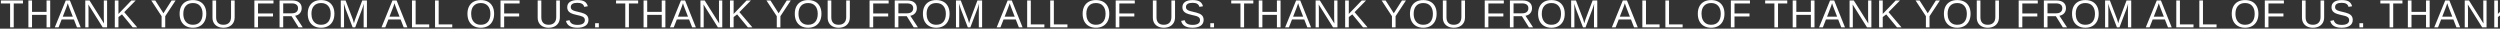<svg width="1920" height="22" viewBox="0 0 1920 22" fill="none" xmlns="http://www.w3.org/2000/svg">
<rect x="0" y="0" width="1920" height="22" fill="#333333" stroke="none"/>
<path d="M10.547 2.646V21H7.764V2.646H0.674V0.36H17.637V2.646H10.547ZM24.599 11.435V21H21.801V0.36H24.599V9.091H35.761V0.36H38.559V21H35.761V11.435H24.599ZM47.352 14.965L44.978 21H42.078L50.501 0.36H53.68L61.971 21H59.114L56.756 14.965H47.352ZM52.054 2.47C51.888 3.017 51.688 3.627 51.453 4.301C51.228 4.965 51.019 5.551 50.823 6.059L48.201 12.782H55.921L53.27 5.971C53.133 5.629 52.952 5.146 52.727 4.521C52.503 3.896 52.278 3.212 52.054 2.47ZM67.981 7.289V21H65.49V0.36H68.742L79.904 18.056C79.787 16.132 79.728 14.745 79.728 13.896V0.36H82.248V21H78.879L67.834 3.422C67.853 4.066 67.883 4.711 67.922 5.355C67.961 6 67.981 6.645 67.981 7.289ZM90.968 13.09V21H88.17V0.36H90.968V10.702L100.914 0.36H104.21L95.421 9.325L105.382 21H101.91L93.663 11.039L90.968 13.09ZM126.894 12.445V21H124.11V12.445L116.171 0.36H119.247L125.531 10.19L131.786 0.36H134.862L126.894 12.445ZM158.421 10.585C158.421 12.792 158.001 14.696 157.161 16.298C156.331 17.899 155.149 19.135 153.616 20.004C152.083 20.863 150.267 21.293 148.167 21.293C146.058 21.293 144.236 20.863 142.703 20.004C141.18 19.145 140.003 17.914 139.173 16.312C138.353 14.711 137.942 12.802 137.942 10.585C137.942 8.378 138.348 6.493 139.158 4.931C139.979 3.358 141.15 2.152 142.674 1.312C144.207 0.473 146.048 0.053 148.196 0.053C150.306 0.053 152.122 0.468 153.646 1.298C155.179 2.128 156.355 3.329 157.176 4.901C158.006 6.464 158.421 8.358 158.421 10.585ZM155.564 10.585C155.564 8.017 154.92 6 153.631 4.535C152.352 3.07 150.54 2.338 148.196 2.338C145.833 2.338 144.007 3.061 142.718 4.506C141.429 5.951 140.784 7.978 140.784 10.585C140.784 12.304 141.077 13.798 141.663 15.067C142.249 16.327 143.094 17.304 144.197 17.997C145.301 18.681 146.624 19.023 148.167 19.023C150.55 19.023 152.376 18.29 153.646 16.825C154.925 15.351 155.564 13.271 155.564 10.585ZM171.579 21.293C169.89 21.293 168.415 20.98 167.155 20.355C165.896 19.73 164.919 18.837 164.226 17.675C163.532 16.513 163.186 15.121 163.186 13.5V0.36H165.983V13.266C165.983 15.15 166.462 16.581 167.419 17.558C168.376 18.534 169.758 19.023 171.564 19.023C173.42 19.023 174.86 18.52 175.886 17.514C176.921 16.498 177.438 15.019 177.438 13.075V0.36H180.222V13.236C180.222 14.906 179.865 16.342 179.152 17.543C178.449 18.744 177.448 19.672 176.149 20.326C174.86 20.971 173.337 21.293 171.579 21.293ZM198.159 12.636V21H195.361V0.36H210.024V2.646H198.159V10.321H209.673V12.636H198.159ZM217.499 12.431V21H214.701V0.36H224.413C226.737 0.36 228.529 0.883 229.789 1.928C231.059 2.963 231.693 4.408 231.693 6.264C231.693 7.797 231.244 9.086 230.346 10.131C229.457 11.176 228.227 11.835 226.654 12.108L232.514 21H229.291L223.93 12.431H217.499ZM228.881 6.293C228.881 5.092 228.471 4.179 227.65 3.554C226.84 2.919 225.668 2.602 224.135 2.602H217.499V10.219H224.252C225.727 10.219 226.864 9.877 227.665 9.193C228.476 8.5 228.881 7.533 228.881 6.293ZM256.819 10.585C256.819 12.792 256.399 14.696 255.56 16.298C254.729 17.899 253.548 19.135 252.015 20.004C250.481 20.863 248.665 21.293 246.565 21.293C244.456 21.293 242.635 20.863 241.102 20.004C239.578 19.145 238.401 17.914 237.571 16.312C236.751 14.711 236.341 12.802 236.341 10.585C236.341 8.378 236.746 6.493 237.557 4.931C238.377 3.358 239.549 2.152 241.072 1.312C242.605 0.473 244.446 0.053 246.595 0.053C248.704 0.053 250.521 0.468 252.044 1.298C253.577 2.128 254.754 3.329 255.574 4.901C256.404 6.464 256.819 8.358 256.819 10.585ZM253.963 10.585C253.963 8.017 253.318 6 252.029 4.535C250.75 3.07 248.938 2.338 246.595 2.338C244.231 2.338 242.405 3.061 241.116 4.506C239.827 5.951 239.183 7.978 239.183 10.585C239.183 12.304 239.476 13.798 240.062 15.067C240.647 16.327 241.492 17.304 242.596 17.997C243.699 18.681 245.022 19.023 246.565 19.023C248.948 19.023 250.774 18.29 252.044 16.825C253.323 15.351 253.963 13.271 253.963 10.585ZM264.221 7.23V21H261.73V0.36H265.407L270.9 14.672C271.096 15.248 271.281 15.868 271.457 16.532C271.643 17.186 271.765 17.66 271.823 17.953C271.882 17.689 271.979 17.328 272.116 16.869C272.253 16.4 272.39 15.951 272.526 15.521C272.663 15.092 272.761 14.809 272.819 14.672L278.21 0.36H281.799V21H279.279V7.23C279.279 6.469 279.289 5.722 279.309 4.989C279.338 4.257 279.372 3.539 279.411 2.836C279.167 3.705 278.938 4.486 278.723 5.18C278.518 5.863 278.317 6.449 278.122 6.938L272.79 21H270.827L265.422 6.938L264.118 2.836C264.138 3.568 264.157 4.301 264.177 5.033C264.206 5.766 264.221 6.498 264.221 7.23ZM298.271 14.965L295.898 21H292.998L301.421 0.36H304.6L312.891 21H310.034L307.676 14.965H298.271ZM302.974 2.47C302.808 3.017 302.607 3.627 302.373 4.301C302.148 4.965 301.938 5.551 301.743 6.059L299.121 12.782H306.841L304.189 5.971C304.053 5.629 303.872 5.146 303.647 4.521C303.423 3.896 303.198 3.212 302.974 2.47ZM329.638 18.715V21H316.41V0.36H319.208V18.715H329.638ZM347.337 18.715V21H334.109V0.36H336.907V18.715H347.337ZM379.483 10.585C379.483 12.792 379.063 14.696 378.224 16.298C377.394 17.899 376.212 19.135 374.679 20.004C373.146 20.863 371.329 21.293 369.229 21.293C367.12 21.293 365.299 20.863 363.766 20.004C362.242 19.145 361.065 17.914 360.235 16.312C359.415 14.711 359.005 12.802 359.005 10.585C359.005 8.378 359.41 6.493 360.221 4.931C361.041 3.358 362.213 2.152 363.736 1.312C365.27 0.473 367.11 0.053 369.259 0.053C371.368 0.053 373.185 0.468 374.708 1.298C376.241 2.128 377.418 3.329 378.238 4.901C379.068 6.464 379.483 8.358 379.483 10.585ZM376.627 10.585C376.627 8.017 375.982 6 374.693 4.535C373.414 3.07 371.603 2.338 369.259 2.338C366.896 2.338 365.069 3.061 363.78 4.506C362.491 5.951 361.847 7.978 361.847 10.585C361.847 12.304 362.14 13.798 362.726 15.067C363.312 16.327 364.156 17.304 365.26 17.997C366.363 18.681 367.687 19.023 369.229 19.023C371.612 19.023 373.438 18.29 374.708 16.825C375.987 15.351 376.627 13.271 376.627 10.585ZM387.192 12.636V21H384.395V0.36H399.058V2.646H387.192V10.321H398.706V12.636H387.192ZM421.331 21.293C419.642 21.293 418.167 20.98 416.907 20.355C415.647 19.73 414.671 18.837 413.978 17.675C413.284 16.513 412.938 15.121 412.938 13.5V0.36H415.735V13.266C415.735 15.15 416.214 16.581 417.171 17.558C418.128 18.534 419.51 19.023 421.316 19.023C423.172 19.023 424.612 18.52 425.638 17.514C426.673 16.498 427.19 15.019 427.19 13.075V0.36H429.974V13.236C429.974 14.906 429.617 16.342 428.904 17.543C428.201 18.744 427.2 19.672 425.901 20.326C424.612 20.971 423.089 21.293 421.331 21.293ZM451.936 15.302C451.936 17.206 451.188 18.681 449.694 19.726C448.21 20.77 446.115 21.293 443.41 21.293C438.381 21.293 435.466 19.545 434.665 16.049L437.375 15.507C437.688 16.747 438.352 17.66 439.367 18.246C440.383 18.822 441.765 19.11 443.513 19.11C445.319 19.11 446.711 18.803 447.688 18.188C448.674 17.562 449.167 16.649 449.167 15.448C449.167 14.774 449.011 14.227 448.698 13.808C448.396 13.388 447.966 13.041 447.409 12.768C446.853 12.494 446.188 12.265 445.417 12.079C444.646 11.894 443.791 11.693 442.854 11.479C441.77 11.234 440.861 10.995 440.129 10.761C439.406 10.526 438.811 10.282 438.342 10.028C437.873 9.765 437.473 9.486 437.141 9.193C436.652 8.744 436.276 8.222 436.013 7.626C435.759 7.03 435.632 6.347 435.632 5.575C435.632 3.808 436.306 2.445 437.653 1.488C439.011 0.531 440.949 0.053 443.469 0.053C445.812 0.053 447.604 0.414 448.845 1.137C450.085 1.85 450.954 3.07 451.452 4.799L448.698 5.282C448.396 4.188 447.819 3.397 446.97 2.909C446.12 2.411 444.943 2.162 443.439 2.162C441.789 2.162 440.529 2.436 439.66 2.982C438.791 3.529 438.356 4.345 438.356 5.429C438.356 6.063 438.522 6.591 438.854 7.011C439.196 7.421 439.685 7.768 440.319 8.051C440.915 8.334 442.18 8.69 444.113 9.12C444.904 9.306 445.686 9.501 446.457 9.706C447.229 9.901 447.956 10.15 448.64 10.453C449.04 10.619 449.421 10.824 449.782 11.068C450.153 11.303 450.476 11.576 450.749 11.889C451.12 12.299 451.408 12.782 451.613 13.339C451.828 13.896 451.936 14.55 451.936 15.302ZM459.908 17.792V21H457.052V17.792H459.908ZM483.002 2.646V21H480.219V2.646H473.129V0.36H490.092V2.646H483.002ZM497.054 11.435V21H494.256V0.36H497.054V9.091H508.216V0.36H511.014V21H508.216V11.435H497.054ZM519.807 14.965L517.434 21H514.533L522.956 0.36H526.135L534.426 21H531.569L529.211 14.965H519.807ZM524.509 2.47C524.343 3.017 524.143 3.627 523.908 4.301C523.684 4.965 523.474 5.551 523.278 6.059L520.656 12.782H528.376L525.725 5.971C525.588 5.629 525.407 5.146 525.183 4.521C524.958 3.896 524.733 3.212 524.509 2.47ZM540.436 7.289V21H537.945V0.36H541.197L552.359 18.056C552.242 16.132 552.184 14.745 552.184 13.896V0.36H554.703V21H551.334L540.289 3.422C540.309 4.066 540.338 4.711 540.377 5.355C540.416 6 540.436 6.645 540.436 7.289ZM563.423 13.09V21H560.625V0.36H563.423V10.702L573.369 0.36H576.665L567.876 9.325L577.837 21H574.365L566.118 11.039L563.423 13.09ZM599.349 12.445V21H596.565V12.445L588.626 0.36H591.702L597.986 10.19L604.241 0.36H607.317L599.349 12.445ZM630.876 10.585C630.876 12.792 630.456 14.696 629.616 16.298C628.786 17.899 627.604 19.135 626.071 20.004C624.538 20.863 622.722 21.293 620.622 21.293C618.513 21.293 616.691 20.863 615.158 20.004C613.635 19.145 612.458 17.914 611.628 16.312C610.808 14.711 610.397 12.802 610.397 10.585C610.397 8.378 610.803 6.493 611.613 4.931C612.434 3.358 613.605 2.152 615.129 1.312C616.662 0.473 618.503 0.053 620.651 0.053C622.761 0.053 624.577 0.468 626.101 1.298C627.634 2.128 628.811 3.329 629.631 4.901C630.461 6.464 630.876 8.358 630.876 10.585ZM628.02 10.585C628.02 8.017 627.375 6 626.086 4.535C624.807 3.07 622.995 2.338 620.651 2.338C618.288 2.338 616.462 3.061 615.173 4.506C613.884 5.951 613.239 7.978 613.239 10.585C613.239 12.304 613.532 13.798 614.118 15.067C614.704 16.327 615.549 17.304 616.652 17.997C617.756 18.681 619.079 19.023 620.622 19.023C623.005 19.023 624.831 18.29 626.101 16.825C627.38 15.351 628.02 13.271 628.02 10.585ZM644.034 21.293C642.345 21.293 640.87 20.98 639.61 20.355C638.351 19.73 637.374 18.837 636.681 17.675C635.987 16.513 635.641 15.121 635.641 13.5V0.36H638.438V13.266C638.438 15.15 638.917 16.581 639.874 17.558C640.831 18.534 642.213 19.023 644.02 19.023C645.875 19.023 647.315 18.52 648.341 17.514C649.376 16.498 649.894 15.019 649.894 13.075V0.36H652.677V13.236C652.677 14.906 652.32 16.342 651.607 17.543C650.904 18.744 649.903 19.672 648.604 20.326C647.315 20.971 645.792 21.293 644.034 21.293ZM670.614 12.636V21H667.816V0.36H682.479V2.646H670.614V10.321H682.128V12.636H670.614ZM689.954 12.431V21H687.156V0.36H696.868C699.192 0.36 700.984 0.883 702.244 1.928C703.514 2.963 704.148 4.408 704.148 6.264C704.148 7.797 703.699 9.086 702.801 10.131C701.912 11.176 700.682 11.835 699.109 12.108L704.969 21H701.746L696.385 12.431H689.954ZM701.336 6.293C701.336 5.092 700.926 4.179 700.105 3.554C699.295 2.919 698.123 2.602 696.59 2.602H689.954V10.219H696.707C698.182 10.219 699.319 9.877 700.12 9.193C700.931 8.5 701.336 7.533 701.336 6.293ZM729.274 10.585C729.274 12.792 728.854 14.696 728.015 16.298C727.185 17.899 726.003 19.135 724.47 20.004C722.937 20.863 721.12 21.293 719.021 21.293C716.911 21.293 715.09 20.863 713.557 20.004C712.033 19.145 710.856 17.914 710.026 16.312C709.206 14.711 708.796 12.802 708.796 10.585C708.796 8.378 709.201 6.493 710.012 4.931C710.832 3.358 712.004 2.152 713.527 1.312C715.061 0.473 716.901 0.053 719.05 0.053C721.159 0.053 722.976 0.468 724.499 1.298C726.032 2.128 727.209 3.329 728.029 4.901C728.859 6.464 729.274 8.358 729.274 10.585ZM726.418 10.585C726.418 8.017 725.773 6 724.484 4.535C723.205 3.07 721.394 2.338 719.05 2.338C716.687 2.338 714.86 3.061 713.571 4.506C712.282 5.951 711.638 7.978 711.638 10.585C711.638 12.304 711.931 13.798 712.517 15.067C713.103 16.327 713.947 17.304 715.051 17.997C716.154 18.681 717.478 19.023 719.021 19.023C721.403 19.023 723.229 18.29 724.499 16.825C725.778 15.351 726.418 13.271 726.418 10.585ZM736.676 7.23V21H734.186V0.36H737.862L743.355 14.672C743.551 15.248 743.736 15.868 743.912 16.532C744.098 17.186 744.22 17.66 744.278 17.953C744.337 17.689 744.435 17.328 744.571 16.869C744.708 16.4 744.845 15.951 744.981 15.521C745.118 15.092 745.216 14.809 745.274 14.672L750.665 0.36H754.254V21H751.734V7.23C751.734 6.469 751.744 5.722 751.764 4.989C751.793 4.257 751.827 3.539 751.866 2.836C751.622 3.705 751.393 4.486 751.178 5.18C750.973 5.863 750.772 6.449 750.577 6.938L745.245 21H743.282L737.877 6.938L736.573 2.836C736.593 3.568 736.612 4.301 736.632 5.033C736.661 5.766 736.676 6.498 736.676 7.23ZM770.727 14.965L768.354 21H765.453L773.876 0.36H777.055L785.346 21H782.489L780.131 14.965H770.727ZM775.429 2.47C775.263 3.017 775.062 3.627 774.828 4.301C774.604 4.965 774.394 5.551 774.198 6.059L771.576 12.782H779.296L776.645 5.971C776.508 5.629 776.327 5.146 776.103 4.521C775.878 3.896 775.653 3.212 775.429 2.47ZM802.093 18.715V21H788.865V0.36H791.663V18.715H802.093ZM819.792 18.715V21H806.564V0.36H809.362V18.715H819.792ZM851.938 10.585C851.938 12.792 851.519 14.696 850.679 16.298C849.849 17.899 848.667 19.135 847.134 20.004C845.601 20.863 843.784 21.293 841.685 21.293C839.575 21.293 837.754 20.863 836.221 20.004C834.697 19.145 833.521 17.914 832.69 16.312C831.87 14.711 831.46 12.802 831.46 10.585C831.46 8.378 831.865 6.493 832.676 4.931C833.496 3.358 834.668 2.152 836.191 1.312C837.725 0.473 839.565 0.053 841.714 0.053C843.823 0.053 845.64 0.468 847.163 1.298C848.696 2.128 849.873 3.329 850.693 4.901C851.523 6.464 851.938 8.358 851.938 10.585ZM849.082 10.585C849.082 8.017 848.438 6 847.148 4.535C845.869 3.07 844.058 2.338 841.714 2.338C839.351 2.338 837.524 3.061 836.235 4.506C834.946 5.951 834.302 7.978 834.302 10.585C834.302 12.304 834.595 13.798 835.181 15.067C835.767 16.327 836.611 17.304 837.715 17.997C838.818 18.681 840.142 19.023 841.685 19.023C844.067 19.023 845.894 18.29 847.163 16.825C848.442 15.351 849.082 13.271 849.082 10.585ZM859.647 12.636V21H856.85V0.36H871.513V2.646H859.647V10.321H871.161V12.636H859.647ZM893.786 21.293C892.097 21.293 890.622 20.98 889.362 20.355C888.103 19.73 887.126 18.837 886.433 17.675C885.739 16.513 885.393 15.121 885.393 13.5V0.36H888.19V13.266C888.19 15.15 888.669 16.581 889.626 17.558C890.583 18.534 891.965 19.023 893.771 19.023C895.627 19.023 897.067 18.52 898.093 17.514C899.128 16.498 899.646 15.019 899.646 13.075V0.36H902.429V13.236C902.429 14.906 902.072 16.342 901.359 17.543C900.656 18.744 899.655 19.672 898.356 20.326C897.067 20.971 895.544 21.293 893.786 21.293ZM924.391 15.302C924.391 17.206 923.644 18.681 922.149 19.726C920.665 20.77 918.57 21.293 915.865 21.293C910.836 21.293 907.921 19.545 907.12 16.049L909.83 15.507C910.143 16.747 910.807 17.66 911.822 18.246C912.838 18.822 914.22 19.11 915.968 19.11C917.774 19.11 919.166 18.803 920.143 18.188C921.129 17.562 921.622 16.649 921.622 15.448C921.622 14.774 921.466 14.227 921.153 13.808C920.851 13.388 920.421 13.041 919.864 12.768C919.308 12.494 918.644 12.265 917.872 12.079C917.101 11.894 916.246 11.693 915.309 11.479C914.225 11.234 913.316 10.995 912.584 10.761C911.861 10.526 911.266 10.282 910.797 10.028C910.328 9.765 909.928 9.486 909.596 9.193C909.107 8.744 908.731 8.222 908.468 7.626C908.214 7.03 908.087 6.347 908.087 5.575C908.087 3.808 908.761 2.445 910.108 1.488C911.466 0.531 913.404 0.053 915.924 0.053C918.268 0.053 920.06 0.414 921.3 1.137C922.54 1.85 923.409 3.07 923.907 4.799L921.153 5.282C920.851 4.188 920.274 3.397 919.425 2.909C918.575 2.411 917.398 2.162 915.895 2.162C914.244 2.162 912.984 2.436 912.115 2.982C911.246 3.529 910.812 4.345 910.812 5.429C910.812 6.063 910.978 6.591 911.31 7.011C911.651 7.421 912.14 7.768 912.774 8.051C913.37 8.334 914.635 8.69 916.568 9.12C917.359 9.306 918.141 9.501 918.912 9.706C919.684 9.901 920.411 10.15 921.095 10.453C921.495 10.619 921.876 10.824 922.237 11.068C922.608 11.303 922.931 11.576 923.204 11.889C923.575 12.299 923.863 12.782 924.068 13.339C924.283 13.896 924.391 14.55 924.391 15.302ZM932.363 17.792V21H929.507V17.792H932.363ZM955.457 2.646V21H952.674V2.646H945.584V0.36H962.547V2.646H955.457ZM969.509 11.435V21H966.711V0.36H969.509V9.091H980.671V0.36H983.469V21H980.671V11.435H969.509ZM992.262 14.965L989.889 21H986.988L995.411 0.36H998.59L1006.88 21H1004.02L1001.67 14.965H992.262ZM996.964 2.47C996.798 3.017 996.598 3.627 996.363 4.301C996.139 4.965 995.929 5.551 995.733 6.059L993.111 12.782H1000.83L998.18 5.971C998.043 5.629 997.862 5.146 997.638 4.521C997.413 3.896 997.188 3.212 996.964 2.47ZM1012.89 7.289V21H1010.4V0.36H1013.65L1024.81 18.056C1024.7 16.132 1024.64 14.745 1024.64 13.896V0.36H1027.16V21H1023.79L1012.74 3.422C1012.76 4.066 1012.79 4.711 1012.83 5.355C1012.87 6 1012.89 6.645 1012.89 7.289ZM1035.88 13.09V21H1033.08V0.36H1035.88V10.702L1045.82 0.36H1049.12L1040.33 9.325L1050.29 21H1046.82L1038.57 11.039L1035.88 13.09ZM1071.8 12.445V21H1069.02V12.445L1061.08 0.36H1064.16L1070.44 10.19L1076.7 0.36H1079.77L1071.8 12.445ZM1103.33 10.585C1103.33 12.792 1102.91 14.696 1102.07 16.298C1101.24 17.899 1100.06 19.135 1098.53 20.004C1096.99 20.863 1095.18 21.293 1093.08 21.293C1090.97 21.293 1089.15 20.863 1087.61 20.004C1086.09 19.145 1084.91 17.914 1084.08 16.312C1083.26 14.711 1082.85 12.802 1082.85 10.585C1082.85 8.378 1083.26 6.493 1084.07 4.931C1084.89 3.358 1086.06 2.152 1087.58 1.312C1089.12 0.473 1090.96 0.053 1093.11 0.053C1095.22 0.053 1097.03 0.468 1098.56 1.298C1100.09 2.128 1101.27 3.329 1102.09 4.901C1102.92 6.464 1103.33 8.358 1103.33 10.585ZM1100.47 10.585C1100.47 8.017 1099.83 6 1098.54 4.535C1097.26 3.07 1095.45 2.338 1093.11 2.338C1090.74 2.338 1088.92 3.061 1087.63 4.506C1086.34 5.951 1085.69 7.978 1085.69 10.585C1085.69 12.304 1085.99 13.798 1086.57 15.067C1087.16 16.327 1088 17.304 1089.11 17.997C1090.21 18.681 1091.53 19.023 1093.08 19.023C1095.46 19.023 1097.29 18.29 1098.56 16.825C1099.83 15.351 1100.47 13.271 1100.47 10.585ZM1116.49 21.293C1114.8 21.293 1113.33 20.98 1112.07 20.355C1110.81 19.73 1109.83 18.837 1109.14 17.675C1108.44 16.513 1108.1 15.121 1108.1 13.5V0.36H1110.89V13.266C1110.89 15.15 1111.37 16.581 1112.33 17.558C1113.29 18.534 1114.67 19.023 1116.47 19.023C1118.33 19.023 1119.77 18.52 1120.8 17.514C1121.83 16.498 1122.35 15.019 1122.35 13.075V0.36H1125.13V13.236C1125.13 14.906 1124.78 16.342 1124.06 17.543C1123.36 18.744 1122.36 19.672 1121.06 20.326C1119.77 20.971 1118.25 21.293 1116.49 21.293ZM1143.07 12.636V21H1140.27V0.36H1154.93V2.646H1143.07V10.321H1154.58V12.636H1143.07ZM1162.41 12.431V21H1159.61V0.36H1169.32C1171.65 0.36 1173.44 0.883 1174.7 1.928C1175.97 2.963 1176.6 4.408 1176.6 6.264C1176.6 7.797 1176.15 9.086 1175.26 10.131C1174.37 11.176 1173.14 11.835 1171.56 12.108L1177.42 21H1174.2L1168.84 12.431H1162.41ZM1173.79 6.293C1173.79 5.092 1173.38 4.179 1172.56 3.554C1171.75 2.919 1170.58 2.602 1169.04 2.602H1162.41V10.219H1169.16C1170.64 10.219 1171.77 9.877 1172.58 9.193C1173.39 8.5 1173.79 7.533 1173.79 6.293ZM1201.73 10.585C1201.73 12.792 1201.31 14.696 1200.47 16.298C1199.64 17.899 1198.46 19.135 1196.92 20.004C1195.39 20.863 1193.58 21.293 1191.48 21.293C1189.37 21.293 1187.54 20.863 1186.01 20.004C1184.49 19.145 1183.31 17.914 1182.48 16.312C1181.66 14.711 1181.25 12.802 1181.25 10.585C1181.25 8.378 1181.66 6.493 1182.47 4.931C1183.29 3.358 1184.46 2.152 1185.98 1.312C1187.52 0.473 1189.36 0.053 1191.5 0.053C1193.61 0.053 1195.43 0.468 1196.95 1.298C1198.49 2.128 1199.66 3.329 1200.48 4.901C1201.31 6.464 1201.73 8.358 1201.73 10.585ZM1198.87 10.585C1198.87 8.017 1198.23 6 1196.94 4.535C1195.66 3.07 1193.85 2.338 1191.5 2.338C1189.14 2.338 1187.32 3.061 1186.03 4.506C1184.74 5.951 1184.09 7.978 1184.09 10.585C1184.09 12.304 1184.39 13.798 1184.97 15.067C1185.56 16.327 1186.4 17.304 1187.51 17.997C1188.61 18.681 1189.93 19.023 1191.48 19.023C1193.86 19.023 1195.68 18.29 1196.95 16.825C1198.23 15.351 1198.87 13.271 1198.87 10.585ZM1209.13 7.23V21H1206.64V0.36H1210.32L1215.81 14.672C1216.01 15.248 1216.19 15.868 1216.37 16.532C1216.55 17.186 1216.67 17.66 1216.73 17.953C1216.79 17.689 1216.89 17.328 1217.03 16.869C1217.16 16.4 1217.3 15.951 1217.44 15.521C1217.57 15.092 1217.67 14.809 1217.73 14.672L1223.12 0.36H1226.71V21H1224.19V7.23C1224.19 6.469 1224.2 5.722 1224.22 4.989C1224.25 4.257 1224.28 3.539 1224.32 2.836C1224.08 3.705 1223.85 4.486 1223.63 5.18C1223.43 5.863 1223.23 6.449 1223.03 6.938L1217.7 21H1215.74L1210.33 6.938L1209.03 2.836C1209.05 3.568 1209.07 4.301 1209.09 5.033C1209.12 5.766 1209.13 6.498 1209.13 7.23ZM1243.18 14.965L1240.81 21H1237.91L1246.33 0.36H1249.51L1257.8 21H1254.94L1252.59 14.965H1243.18ZM1247.88 2.47C1247.72 3.017 1247.52 3.627 1247.28 4.301C1247.06 4.965 1246.85 5.551 1246.65 6.059L1244.03 12.782H1251.75L1249.1 5.971C1248.96 5.629 1248.78 5.146 1248.56 4.521C1248.33 3.896 1248.11 3.212 1247.88 2.47ZM1274.55 18.715V21H1261.32V0.36H1264.12V18.715H1274.55ZM1292.25 18.715V21H1279.02V0.36H1281.82V18.715H1292.25ZM1324.39 10.585C1324.39 12.792 1323.97 14.696 1323.13 16.298C1322.3 17.899 1321.12 19.135 1319.59 20.004C1318.06 20.863 1316.24 21.293 1314.14 21.293C1312.03 21.293 1310.21 20.863 1308.68 20.004C1307.15 19.145 1305.98 17.914 1305.15 16.312C1304.33 14.711 1303.92 12.802 1303.92 10.585C1303.92 8.378 1304.32 6.493 1305.13 4.931C1305.95 3.358 1307.12 2.152 1308.65 1.312C1310.18 0.473 1312.02 0.053 1314.17 0.053C1316.28 0.053 1318.09 0.468 1319.62 1.298C1321.15 2.128 1322.33 3.329 1323.15 4.901C1323.98 6.464 1324.39 8.358 1324.39 10.585ZM1321.54 10.585C1321.54 8.017 1320.89 6 1319.6 4.535C1318.32 3.07 1316.51 2.338 1314.17 2.338C1311.81 2.338 1309.98 3.061 1308.69 4.506C1307.4 5.951 1306.76 7.978 1306.76 10.585C1306.76 12.304 1307.05 13.798 1307.64 15.067C1308.22 16.327 1309.07 17.304 1310.17 17.997C1311.27 18.681 1312.6 19.023 1314.14 19.023C1316.52 19.023 1318.35 18.29 1319.62 16.825C1320.9 15.351 1321.54 13.271 1321.54 10.585ZM1332.1 12.636V21H1329.3V0.36H1343.97V2.646H1332.1V10.321H1343.62V12.636H1332.1ZM1365.52 2.646V21H1362.74V2.646H1355.65V0.36H1372.61V2.646H1365.52ZM1379.58 11.435V21H1376.78V0.36H1379.58V9.091H1390.74V0.36H1393.54V21H1390.74V11.435H1379.58ZM1402.33 14.965L1399.96 21H1397.05L1405.48 0.36H1408.66L1416.95 21H1414.09L1411.73 14.965H1402.33ZM1407.03 2.47C1406.86 3.017 1406.66 3.627 1406.43 4.301C1406.21 4.965 1406 5.551 1405.8 6.059L1403.18 12.782H1410.9L1408.25 5.971C1408.11 5.629 1407.93 5.146 1407.7 4.521C1407.48 3.896 1407.25 3.212 1407.03 2.47ZM1422.96 7.289V21H1420.47V0.36H1423.72L1434.88 18.056C1434.76 16.132 1434.71 14.745 1434.71 13.896V0.36H1437.22V21H1433.86L1422.81 3.422C1422.83 4.066 1422.86 4.711 1422.9 5.355C1422.94 6 1422.96 6.645 1422.96 7.289ZM1445.94 13.09V21H1443.15V0.36H1445.94V10.702L1455.89 0.36H1459.19L1450.4 9.325L1460.36 21H1456.89L1448.64 11.039L1445.94 13.09ZM1481.87 12.445V21H1479.09V12.445L1471.15 0.36H1474.22L1480.51 10.19L1486.76 0.36H1489.84L1481.87 12.445ZM1513.4 10.585C1513.4 12.792 1512.98 14.696 1512.14 16.298C1511.31 17.899 1510.13 19.135 1508.59 20.004C1507.06 20.863 1505.24 21.293 1503.14 21.293C1501.03 21.293 1499.21 20.863 1497.68 20.004C1496.16 19.145 1494.98 17.914 1494.15 16.312C1493.33 14.711 1492.92 12.802 1492.92 10.585C1492.92 8.378 1493.32 6.493 1494.13 4.931C1494.96 3.358 1496.13 2.152 1497.65 1.312C1499.18 0.473 1501.02 0.053 1503.17 0.053C1505.28 0.053 1507.1 0.468 1508.62 1.298C1510.16 2.128 1511.33 3.329 1512.15 4.901C1512.98 6.464 1513.4 8.358 1513.4 10.585ZM1510.54 10.585C1510.54 8.017 1509.9 6 1508.61 4.535C1507.33 3.07 1505.52 2.338 1503.17 2.338C1500.81 2.338 1498.98 3.061 1497.69 4.506C1496.41 5.951 1495.76 7.978 1495.76 10.585C1495.76 12.304 1496.05 13.798 1496.64 15.067C1497.23 16.327 1498.07 17.304 1499.17 17.997C1500.28 18.681 1501.6 19.023 1503.14 19.023C1505.53 19.023 1507.35 18.29 1508.62 16.825C1509.9 15.351 1510.54 13.271 1510.54 10.585ZM1526.56 21.293C1524.87 21.293 1523.39 20.98 1522.13 20.355C1520.87 19.73 1519.9 18.837 1519.2 17.675C1518.51 16.513 1518.16 15.121 1518.16 13.5V0.36H1520.96V13.266C1520.96 15.15 1521.44 16.581 1522.4 17.558C1523.35 18.534 1524.73 19.023 1526.54 19.023C1528.4 19.023 1529.84 18.52 1530.86 17.514C1531.9 16.498 1532.42 15.019 1532.42 13.075V0.36H1535.2V13.236C1535.2 14.906 1534.84 16.342 1534.13 17.543C1533.43 18.744 1532.42 19.672 1531.13 20.326C1529.84 20.971 1528.31 21.293 1526.56 21.293ZM1553.14 12.636V21H1550.34V0.36H1565V2.646H1553.14V10.321H1564.65V12.636H1553.14ZM1572.48 12.431V21H1569.68V0.36H1579.39C1581.71 0.36 1583.51 0.883 1584.77 1.928C1586.04 2.963 1586.67 4.408 1586.67 6.264C1586.67 7.797 1586.22 9.086 1585.32 10.131C1584.43 11.176 1583.2 11.835 1581.63 12.108L1587.49 21H1584.27L1578.91 12.431H1572.48ZM1583.86 6.293C1583.86 5.092 1583.45 4.179 1582.63 3.554C1581.82 2.919 1580.64 2.602 1579.11 2.602H1572.48V10.219H1579.23C1580.7 10.219 1581.84 9.877 1582.64 9.193C1583.45 8.5 1583.86 7.533 1583.86 6.293ZM1611.8 10.585C1611.8 12.792 1611.38 14.696 1610.54 16.298C1609.71 17.899 1608.52 19.135 1606.99 20.004C1605.46 20.863 1603.64 21.293 1601.54 21.293C1599.43 21.293 1597.61 20.863 1596.08 20.004C1594.55 19.145 1593.38 17.914 1592.55 16.312C1591.73 14.711 1591.32 12.802 1591.32 10.585C1591.32 8.378 1591.72 6.493 1592.53 4.931C1593.35 3.358 1594.53 2.152 1596.05 1.312C1597.58 0.473 1599.42 0.053 1601.57 0.053C1603.68 0.053 1605.5 0.468 1607.02 1.298C1608.55 2.128 1609.73 3.329 1610.55 4.901C1611.38 6.464 1611.8 8.358 1611.8 10.585ZM1608.94 10.585C1608.94 8.017 1608.29 6 1607.01 4.535C1605.73 3.07 1603.92 2.338 1601.57 2.338C1599.21 2.338 1597.38 3.061 1596.09 4.506C1594.8 5.951 1594.16 7.978 1594.16 10.585C1594.16 12.304 1594.45 13.798 1595.04 15.067C1595.62 16.327 1596.47 17.304 1597.57 17.997C1598.68 18.681 1600 19.023 1601.54 19.023C1603.92 19.023 1605.75 18.29 1607.02 16.825C1608.3 15.351 1608.94 13.271 1608.94 10.585ZM1619.2 7.23V21H1616.71V0.36H1620.38L1625.88 14.672C1626.07 15.248 1626.26 15.868 1626.43 16.532C1626.62 17.186 1626.74 17.66 1626.8 17.953C1626.86 17.689 1626.96 17.328 1627.09 16.869C1627.23 16.4 1627.37 15.951 1627.5 15.521C1627.64 15.092 1627.74 14.809 1627.8 14.672L1633.19 0.36H1636.78V21H1634.26V7.23C1634.26 6.469 1634.27 5.722 1634.29 4.989C1634.31 4.257 1634.35 3.539 1634.39 2.836C1634.14 3.705 1633.91 4.486 1633.7 5.18C1633.49 5.863 1633.29 6.449 1633.1 6.938L1627.77 21H1625.8L1620.4 6.938L1619.09 2.836C1619.11 3.568 1619.13 4.301 1619.15 5.033C1619.18 5.766 1619.2 6.498 1619.2 7.23ZM1653.25 14.965L1650.88 21H1647.97L1656.4 0.36H1659.58L1667.87 21H1665.01L1662.65 14.965H1653.25ZM1657.95 2.47C1657.78 3.017 1657.58 3.627 1657.35 4.301C1657.12 4.965 1656.92 5.551 1656.72 6.059L1654.1 12.782H1661.82L1659.17 5.971C1659.03 5.629 1658.85 5.146 1658.62 4.521C1658.4 3.896 1658.17 3.212 1657.95 2.47ZM1684.61 18.715V21H1671.39V0.36H1674.18V18.715H1684.61ZM1702.31 18.715V21H1689.09V0.36H1691.88V18.715H1702.31ZM1734.46 10.585C1734.46 12.792 1734.04 14.696 1733.2 16.298C1732.37 17.899 1731.19 19.135 1729.66 20.004C1728.12 20.863 1726.31 21.293 1724.21 21.293C1722.1 21.293 1720.28 20.863 1718.74 20.004C1717.22 19.145 1716.04 17.914 1715.21 16.312C1714.39 14.711 1713.98 12.802 1713.98 10.585C1713.98 8.378 1714.39 6.493 1715.2 4.931C1716.02 3.358 1717.19 2.152 1718.71 1.312C1720.25 0.473 1722.09 0.053 1724.24 0.053C1726.34 0.053 1728.16 0.468 1729.68 1.298C1731.22 2.128 1732.39 3.329 1733.21 4.901C1734.04 6.464 1734.46 8.358 1734.46 10.585ZM1731.6 10.585C1731.6 8.017 1730.96 6 1729.67 4.535C1728.39 3.07 1726.58 2.338 1724.24 2.338C1721.87 2.338 1720.05 3.061 1718.76 4.506C1717.47 5.951 1716.82 7.978 1716.82 10.585C1716.82 12.304 1717.12 13.798 1717.7 15.067C1718.29 16.327 1719.13 17.304 1720.24 17.997C1721.34 18.681 1722.66 19.023 1724.21 19.023C1726.59 19.023 1728.42 18.29 1729.68 16.825C1730.96 15.351 1731.6 13.271 1731.6 10.585ZM1742.17 12.636V21H1739.37V0.36H1754.03V2.646H1742.17V10.321H1753.68V12.636H1742.17ZM1776.31 21.293C1774.62 21.293 1773.14 20.98 1771.88 20.355C1770.62 19.73 1769.65 18.837 1768.95 17.675C1768.26 16.513 1767.91 15.121 1767.91 13.5V0.36H1770.71V13.266C1770.71 15.15 1771.19 16.581 1772.15 17.558C1773.1 18.534 1774.49 19.023 1776.29 19.023C1778.15 19.023 1779.59 18.52 1780.61 17.514C1781.65 16.498 1782.17 15.019 1782.17 13.075V0.36H1784.95V13.236C1784.95 14.906 1784.59 16.342 1783.88 17.543C1783.18 18.744 1782.18 19.672 1780.88 20.326C1779.59 20.971 1778.07 21.293 1776.31 21.293ZM1806.91 15.302C1806.91 17.206 1806.17 18.681 1804.67 19.726C1803.19 20.77 1801.09 21.293 1798.39 21.293C1793.36 21.293 1790.44 19.545 1789.64 16.049L1792.35 15.507C1792.66 16.747 1793.33 17.66 1794.34 18.246C1795.36 18.822 1796.74 19.11 1798.49 19.11C1800.3 19.11 1801.69 18.803 1802.66 18.188C1803.65 17.562 1804.14 16.649 1804.14 15.448C1804.14 14.774 1803.99 14.227 1803.67 13.808C1803.37 13.388 1802.94 13.041 1802.39 12.768C1801.83 12.494 1801.17 12.265 1800.39 12.079C1799.62 11.894 1798.77 11.693 1797.83 11.479C1796.75 11.234 1795.84 10.995 1795.11 10.761C1794.38 10.526 1793.79 10.282 1793.32 10.028C1792.85 9.765 1792.45 9.486 1792.12 9.193C1791.63 8.744 1791.25 8.222 1790.99 7.626C1790.74 7.03 1790.61 6.347 1790.61 5.575C1790.61 3.808 1791.28 2.445 1792.63 1.488C1793.99 0.531 1795.93 0.053 1798.45 0.053C1800.79 0.053 1802.58 0.414 1803.82 1.137C1805.06 1.85 1805.93 3.07 1806.43 4.799L1803.67 5.282C1803.37 4.188 1802.8 3.397 1801.95 2.909C1801.1 2.411 1799.92 2.162 1798.42 2.162C1796.77 2.162 1795.51 2.436 1794.64 2.982C1793.77 3.529 1793.33 4.345 1793.33 5.429C1793.33 6.063 1793.5 6.591 1793.83 7.011C1794.17 7.421 1794.66 7.768 1795.3 8.051C1795.89 8.334 1797.16 8.69 1799.09 9.12C1799.88 9.306 1800.66 9.501 1801.43 9.706C1802.21 9.901 1802.93 10.15 1803.62 10.453C1804.02 10.619 1804.4 10.824 1804.76 11.068C1805.13 11.303 1805.45 11.576 1805.73 11.889C1806.1 12.299 1806.38 12.782 1806.59 13.339C1806.8 13.896 1806.91 14.55 1806.91 15.302ZM1814.88 17.792V21H1812.03V17.792H1814.88ZM1837.98 2.646V21H1835.2V2.646H1828.11V0.36H1845.07V2.646H1837.98ZM1852.03 11.435V21H1849.23V0.36H1852.03V9.091H1863.19V0.36H1865.99V21H1863.19V11.435H1852.03ZM1874.78 14.965L1872.41 21H1869.51L1877.93 0.36H1881.11L1889.4 21H1886.55L1884.19 14.965H1874.78ZM1879.49 2.47C1879.32 3.017 1879.12 3.627 1878.88 4.301C1878.66 4.965 1878.45 5.551 1878.25 6.059L1875.63 12.782H1883.35L1880.7 5.971C1880.56 5.629 1880.38 5.146 1880.16 4.521C1879.93 3.896 1879.71 3.212 1879.49 2.47ZM1895.41 7.289V21H1892.92V0.36H1896.17L1907.34 18.056C1907.22 16.132 1907.16 14.745 1907.16 13.896V0.36H1909.68V21H1906.31L1895.27 3.422C1895.29 4.066 1895.31 4.711 1895.35 5.355C1895.39 6 1895.41 6.645 1895.41 7.289ZM1918.4 13.09V21H1915.6V0.36H1918.4V10.702L1928.35 0.36H1931.64L1922.85 9.325L1932.81 21H1929.34L1921.09 11.039L1918.4 13.09Z" fill="white"/>
</svg>
